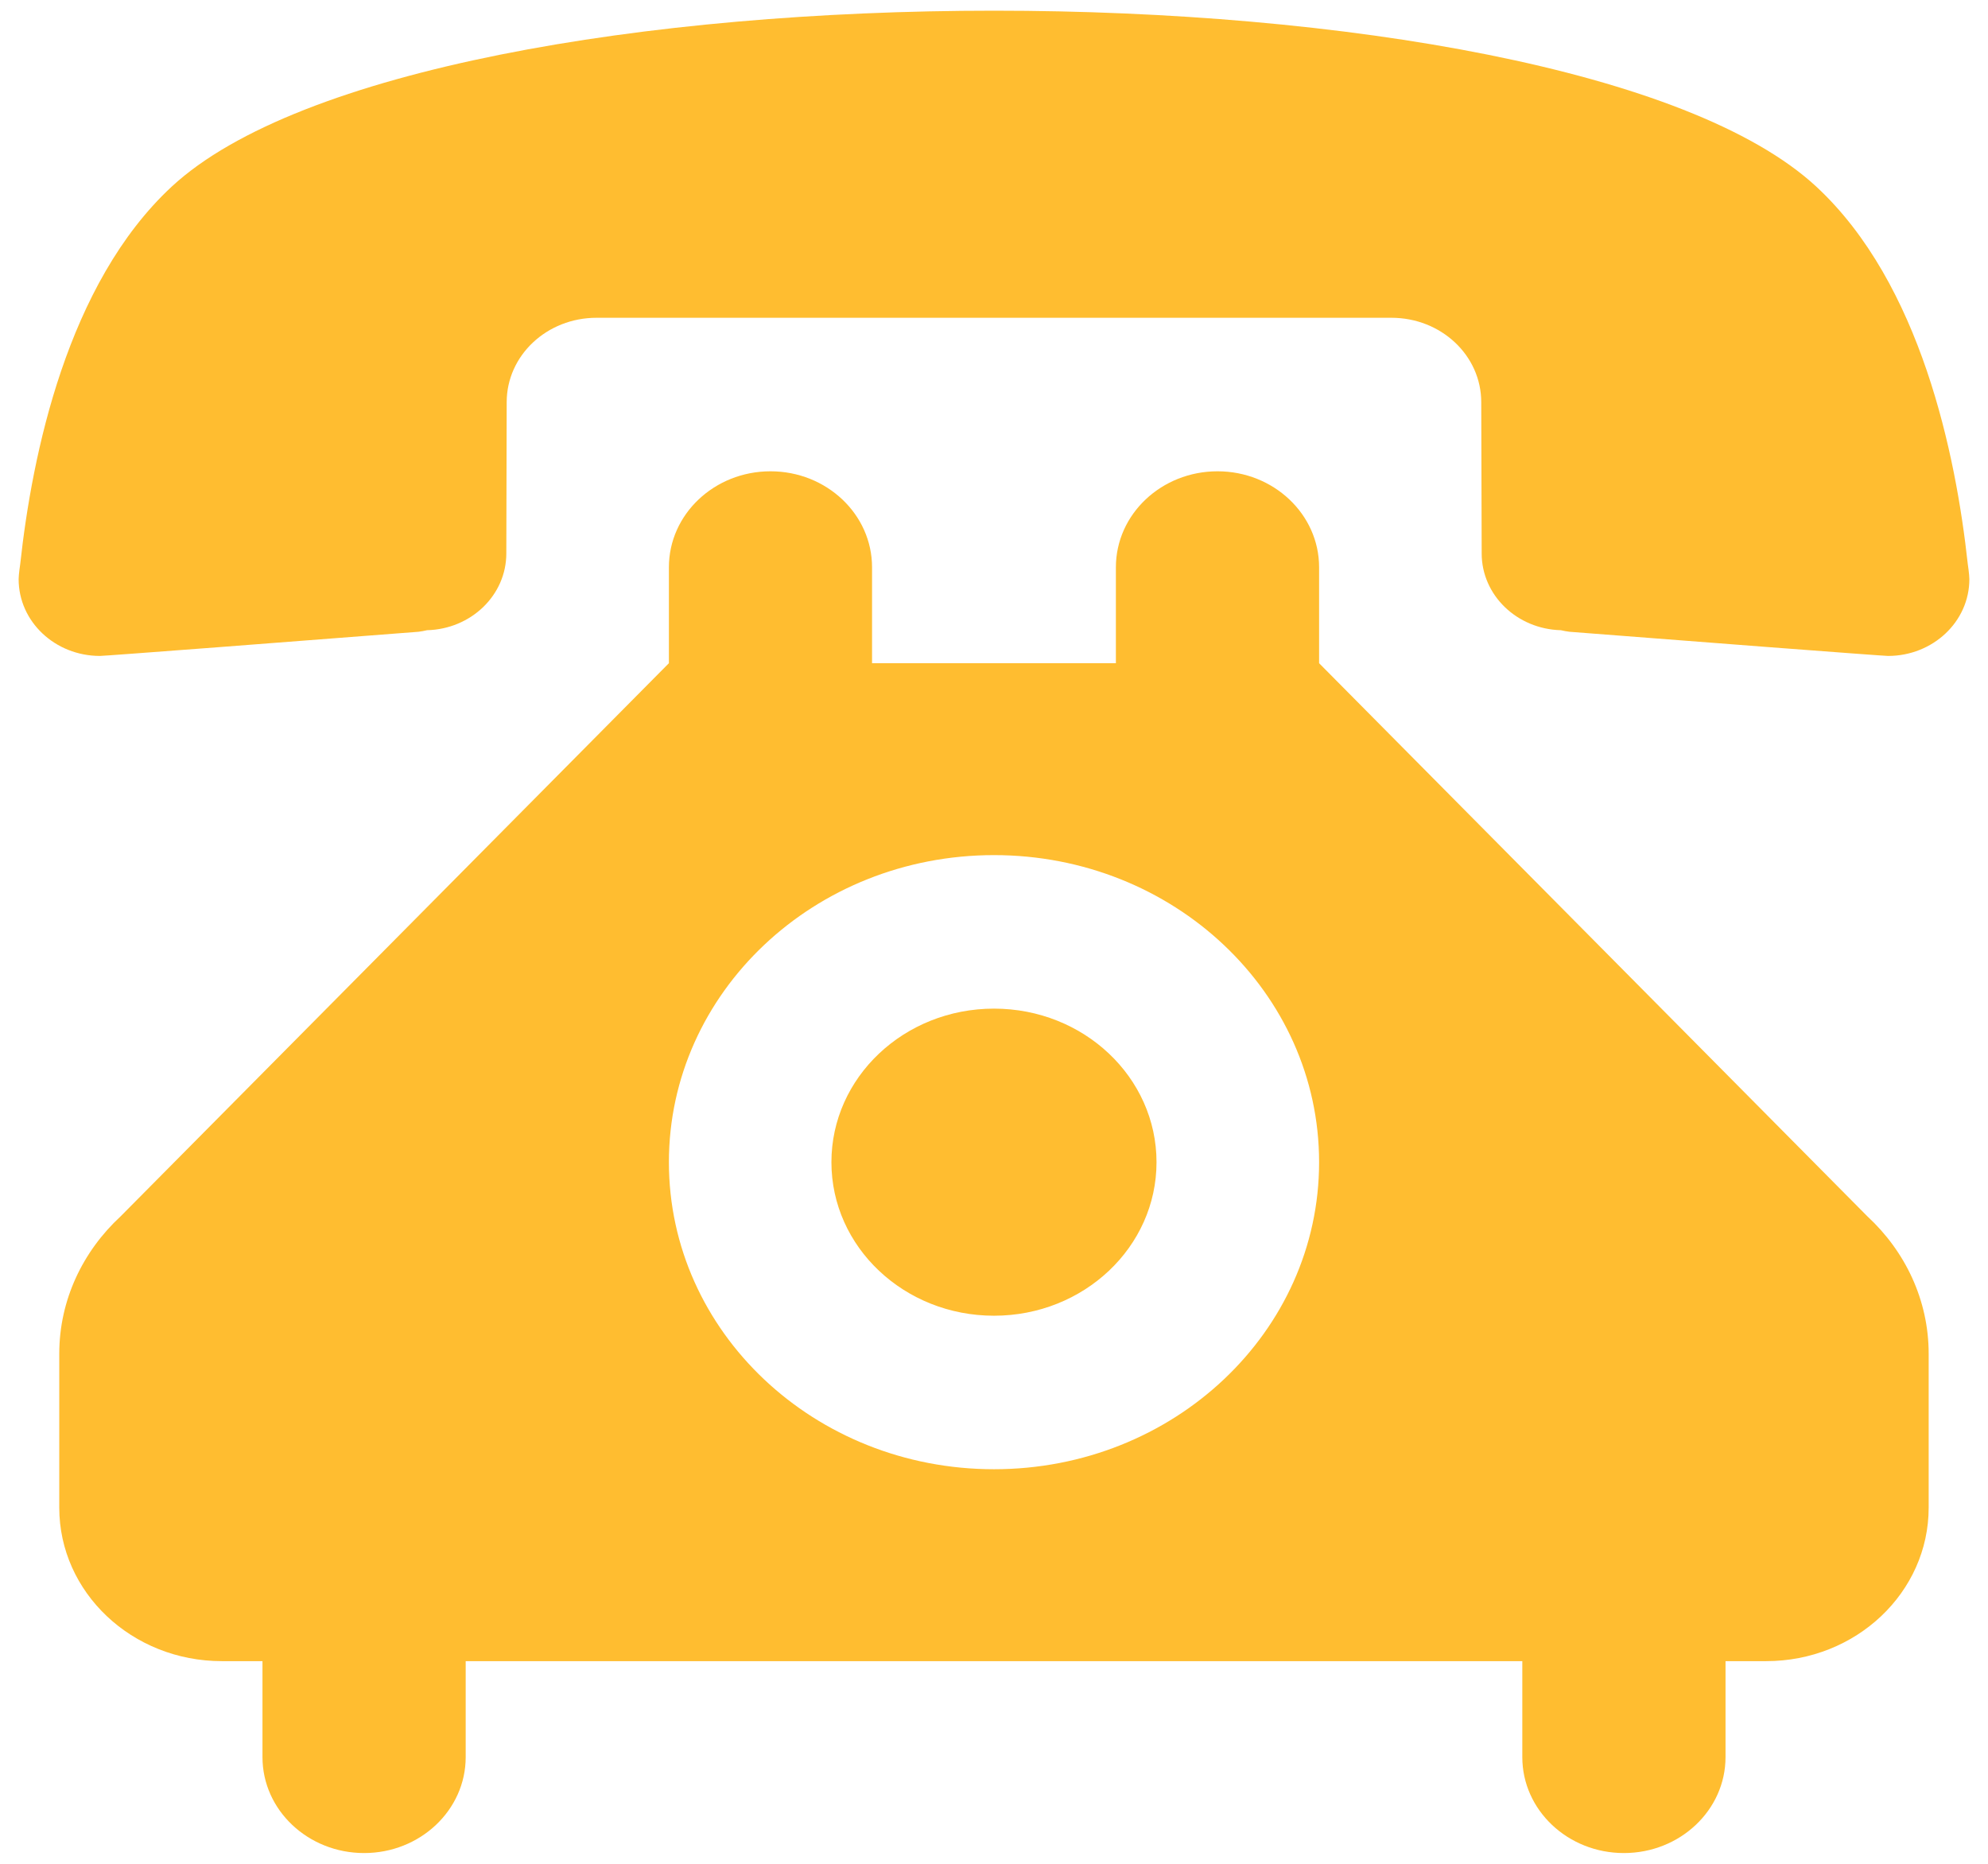 <svg width="32" height="30" viewBox="0 0 32 30" fill="none" xmlns="http://www.w3.org/2000/svg">
<path fill-rule="evenodd" clip-rule="evenodd" d="M16 0.172C10.407 0.172 4.801 1.118 2.766 3.002C1.079 4.565 0.516 7.327 0.326 9.075C0.326 9.075 0.3 9.248 0.3 9.322C0.3 10.008 0.889 10.558 1.609 10.558C1.694 10.558 4.84 10.317 6.737 10.169C6.783 10.162 6.829 10.156 6.874 10.144C7.581 10.126 8.15 9.582 8.15 8.908L8.156 6.474C8.156 5.72 8.804 5.115 9.602 5.115H22.397C23.196 5.115 23.843 5.72 23.843 6.474L23.85 8.908C23.85 9.582 24.419 10.126 25.125 10.144C25.171 10.156 25.217 10.162 25.263 10.169C27.16 10.317 30.307 10.558 30.391 10.558C31.111 10.558 31.7 10.008 31.7 9.322C31.7 9.248 31.674 9.075 31.674 9.075C31.484 7.327 30.922 4.565 29.234 3.002C27.199 1.118 21.593 0.172 16 0.172ZM16 16.235C14.554 16.235 13.383 17.341 13.383 18.707C13.383 20.072 14.554 21.178 16 21.178C17.446 21.178 18.616 20.072 18.616 18.707C18.616 17.341 17.446 16.235 16 16.235ZM14.037 10.675V9.131C14.037 8.278 13.305 7.586 12.402 7.586C11.499 7.586 10.767 8.278 10.767 9.131V10.675L1.942 19.578C1.334 20.14 0.954 20.924 0.954 21.79V24.267C0.954 25.633 2.125 26.738 3.571 26.738H4.225V28.283C4.225 29.135 4.958 29.827 5.861 29.827C6.763 29.827 7.496 29.135 7.496 28.283V26.738H24.504V28.283C24.504 29.135 25.236 29.827 26.139 29.827C27.042 29.827 27.775 29.135 27.775 28.283V26.738H28.429C29.875 26.738 31.045 25.633 31.045 24.267V21.79C31.045 20.924 30.666 20.14 30.058 19.578L21.233 10.675V9.131C21.233 8.278 20.5 7.586 19.598 7.586C18.695 7.586 17.962 8.278 17.962 9.131V10.675H14.037ZM16 13.764C18.891 13.764 21.233 15.976 21.233 18.707C21.233 21.438 18.891 23.649 16 23.649C13.108 23.649 10.767 21.438 10.767 18.707C10.767 15.976 13.108 13.764 16 13.764Z" fill="#FFBD30"/>
</svg>
